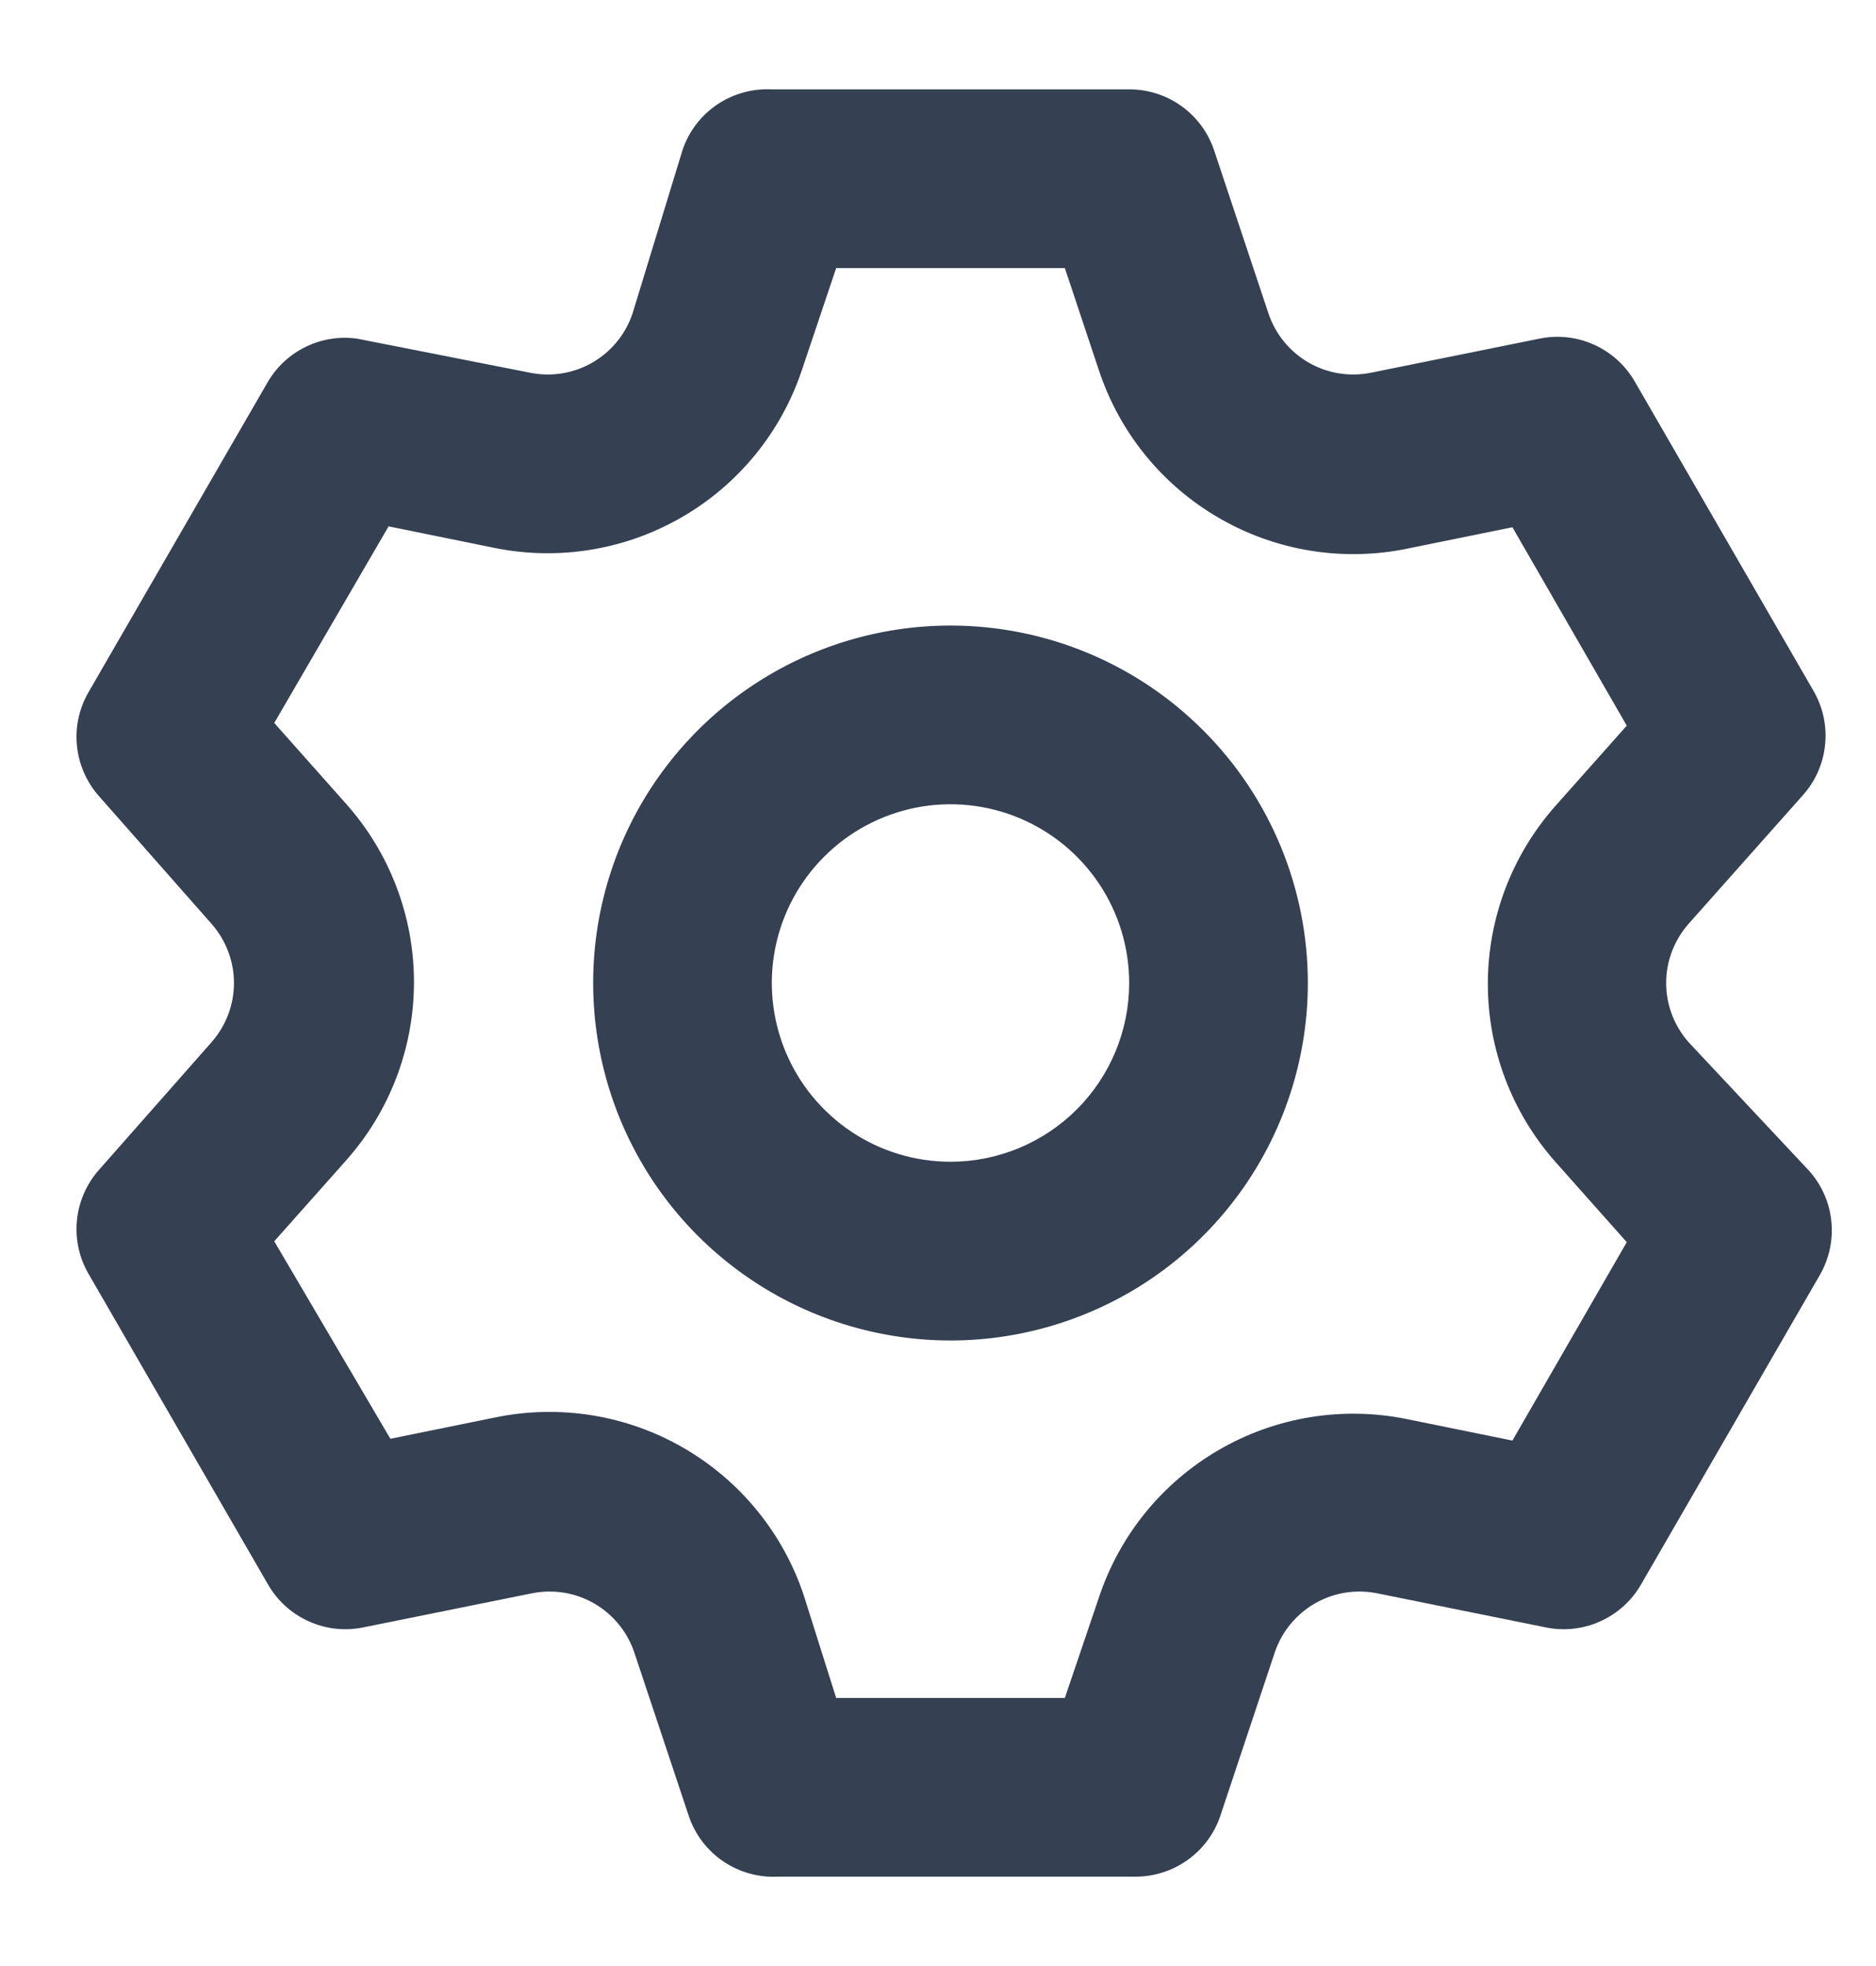 <svg width="21" height="22" viewBox="0 0 21 22" fill="none" xmlns="http://www.w3.org/2000/svg">
<path d="M18.9 11.66C18.74 11.477 18.651 11.243 18.651 11C18.651 10.757 18.74 10.523 18.9 10.34L20.18 8.9C20.321 8.743 20.409 8.545 20.43 8.334C20.452 8.124 20.406 7.913 20.3 7.73L18.3 4.27C18.195 4.088 18.035 3.943 17.843 3.857C17.651 3.77 17.436 3.747 17.23 3.79L15.35 4.17C15.111 4.219 14.862 4.18 14.65 4.058C14.438 3.936 14.278 3.741 14.2 3.51L13.59 1.68C13.523 1.481 13.395 1.309 13.225 1.187C13.054 1.065 12.85 0.999 12.64 1H8.64C8.422 0.989 8.206 1.049 8.025 1.172C7.845 1.294 7.709 1.473 7.64 1.68L7.08 3.51C7.002 3.741 6.842 3.936 6.63 4.058C6.418 4.18 6.169 4.219 5.93 4.17L4 3.79C3.804 3.762 3.605 3.793 3.427 3.879C3.249 3.964 3.101 4.1 3 4.27L1 7.73C0.891 7.911 0.842 8.121 0.86 8.331C0.878 8.541 0.962 8.74 1.1 8.9L2.37 10.34C2.53 10.523 2.619 10.757 2.619 11C2.619 11.243 2.53 11.477 2.37 11.66L1.1 13.1C0.962 13.259 0.878 13.459 0.86 13.669C0.842 13.879 0.891 14.089 1 14.27L3 17.73C3.105 17.913 3.265 18.057 3.457 18.143C3.649 18.23 3.864 18.253 4.07 18.21L5.95 17.83C6.189 17.781 6.438 17.82 6.65 17.942C6.862 18.064 7.022 18.259 7.1 18.49L7.71 20.32C7.779 20.527 7.915 20.706 8.095 20.828C8.276 20.951 8.492 21.011 8.71 21H12.71C12.919 21 13.124 20.935 13.294 20.813C13.465 20.691 13.593 20.519 13.66 20.32L14.27 18.49C14.348 18.259 14.508 18.064 14.72 17.942C14.932 17.82 15.181 17.781 15.42 17.83L17.3 18.21C17.506 18.253 17.721 18.23 17.913 18.143C18.105 18.057 18.265 17.913 18.37 17.73L20.37 14.27C20.476 14.087 20.522 13.876 20.5 13.665C20.479 13.455 20.391 13.257 20.25 13.1L18.9 11.66ZM17.41 13L18.21 13.9L16.93 16.12L15.75 15.88C15.03 15.733 14.28 15.855 13.645 16.224C13.008 16.593 12.53 17.182 12.3 17.88L11.92 19H9.36L9 17.86C8.77 17.162 8.291 16.573 7.655 16.204C7.019 15.835 6.27 15.713 5.55 15.86L4.37 16.1L3.07 13.89L3.87 12.99C4.362 12.44 4.634 11.728 4.634 10.99C4.634 10.252 4.362 9.54 3.87 8.99L3.07 8.09L4.35 5.89L5.53 6.13C6.25 6.277 6.999 6.155 7.635 5.786C8.271 5.418 8.75 4.828 8.98 4.13L9.36 3H11.92L12.3 4.14C12.53 4.838 13.008 5.428 13.645 5.796C14.28 6.165 15.03 6.287 15.75 6.14L16.93 5.9L18.21 8.12L17.41 9.02C16.924 9.569 16.655 10.277 16.655 11.01C16.655 11.743 16.924 12.451 17.41 13ZM10.64 7C9.849 7 9.075 7.235 8.418 7.674C7.76 8.114 7.247 8.738 6.944 9.469C6.642 10.2 6.562 11.004 6.717 11.78C6.871 12.556 7.252 13.269 7.811 13.828C8.371 14.388 9.084 14.769 9.86 14.923C10.636 15.078 11.44 14.998 12.171 14.695C12.902 14.393 13.526 13.88 13.966 13.222C14.405 12.565 14.64 11.791 14.64 11C14.64 9.939 14.219 8.922 13.468 8.172C12.718 7.421 11.701 7 10.64 7ZM10.64 13C10.244 13 9.858 12.883 9.529 12.663C9.2 12.443 8.944 12.131 8.792 11.765C8.641 11.4 8.601 10.998 8.678 10.61C8.755 10.222 8.946 9.865 9.226 9.586C9.505 9.306 9.862 9.116 10.25 9.038C10.638 8.961 11.04 9.001 11.405 9.152C11.771 9.304 12.083 9.56 12.303 9.889C12.523 10.218 12.64 10.604 12.64 11C12.64 11.53 12.429 12.039 12.054 12.414C11.679 12.789 11.17 13 10.64 13Z" fill="#354052"/>
</svg>
